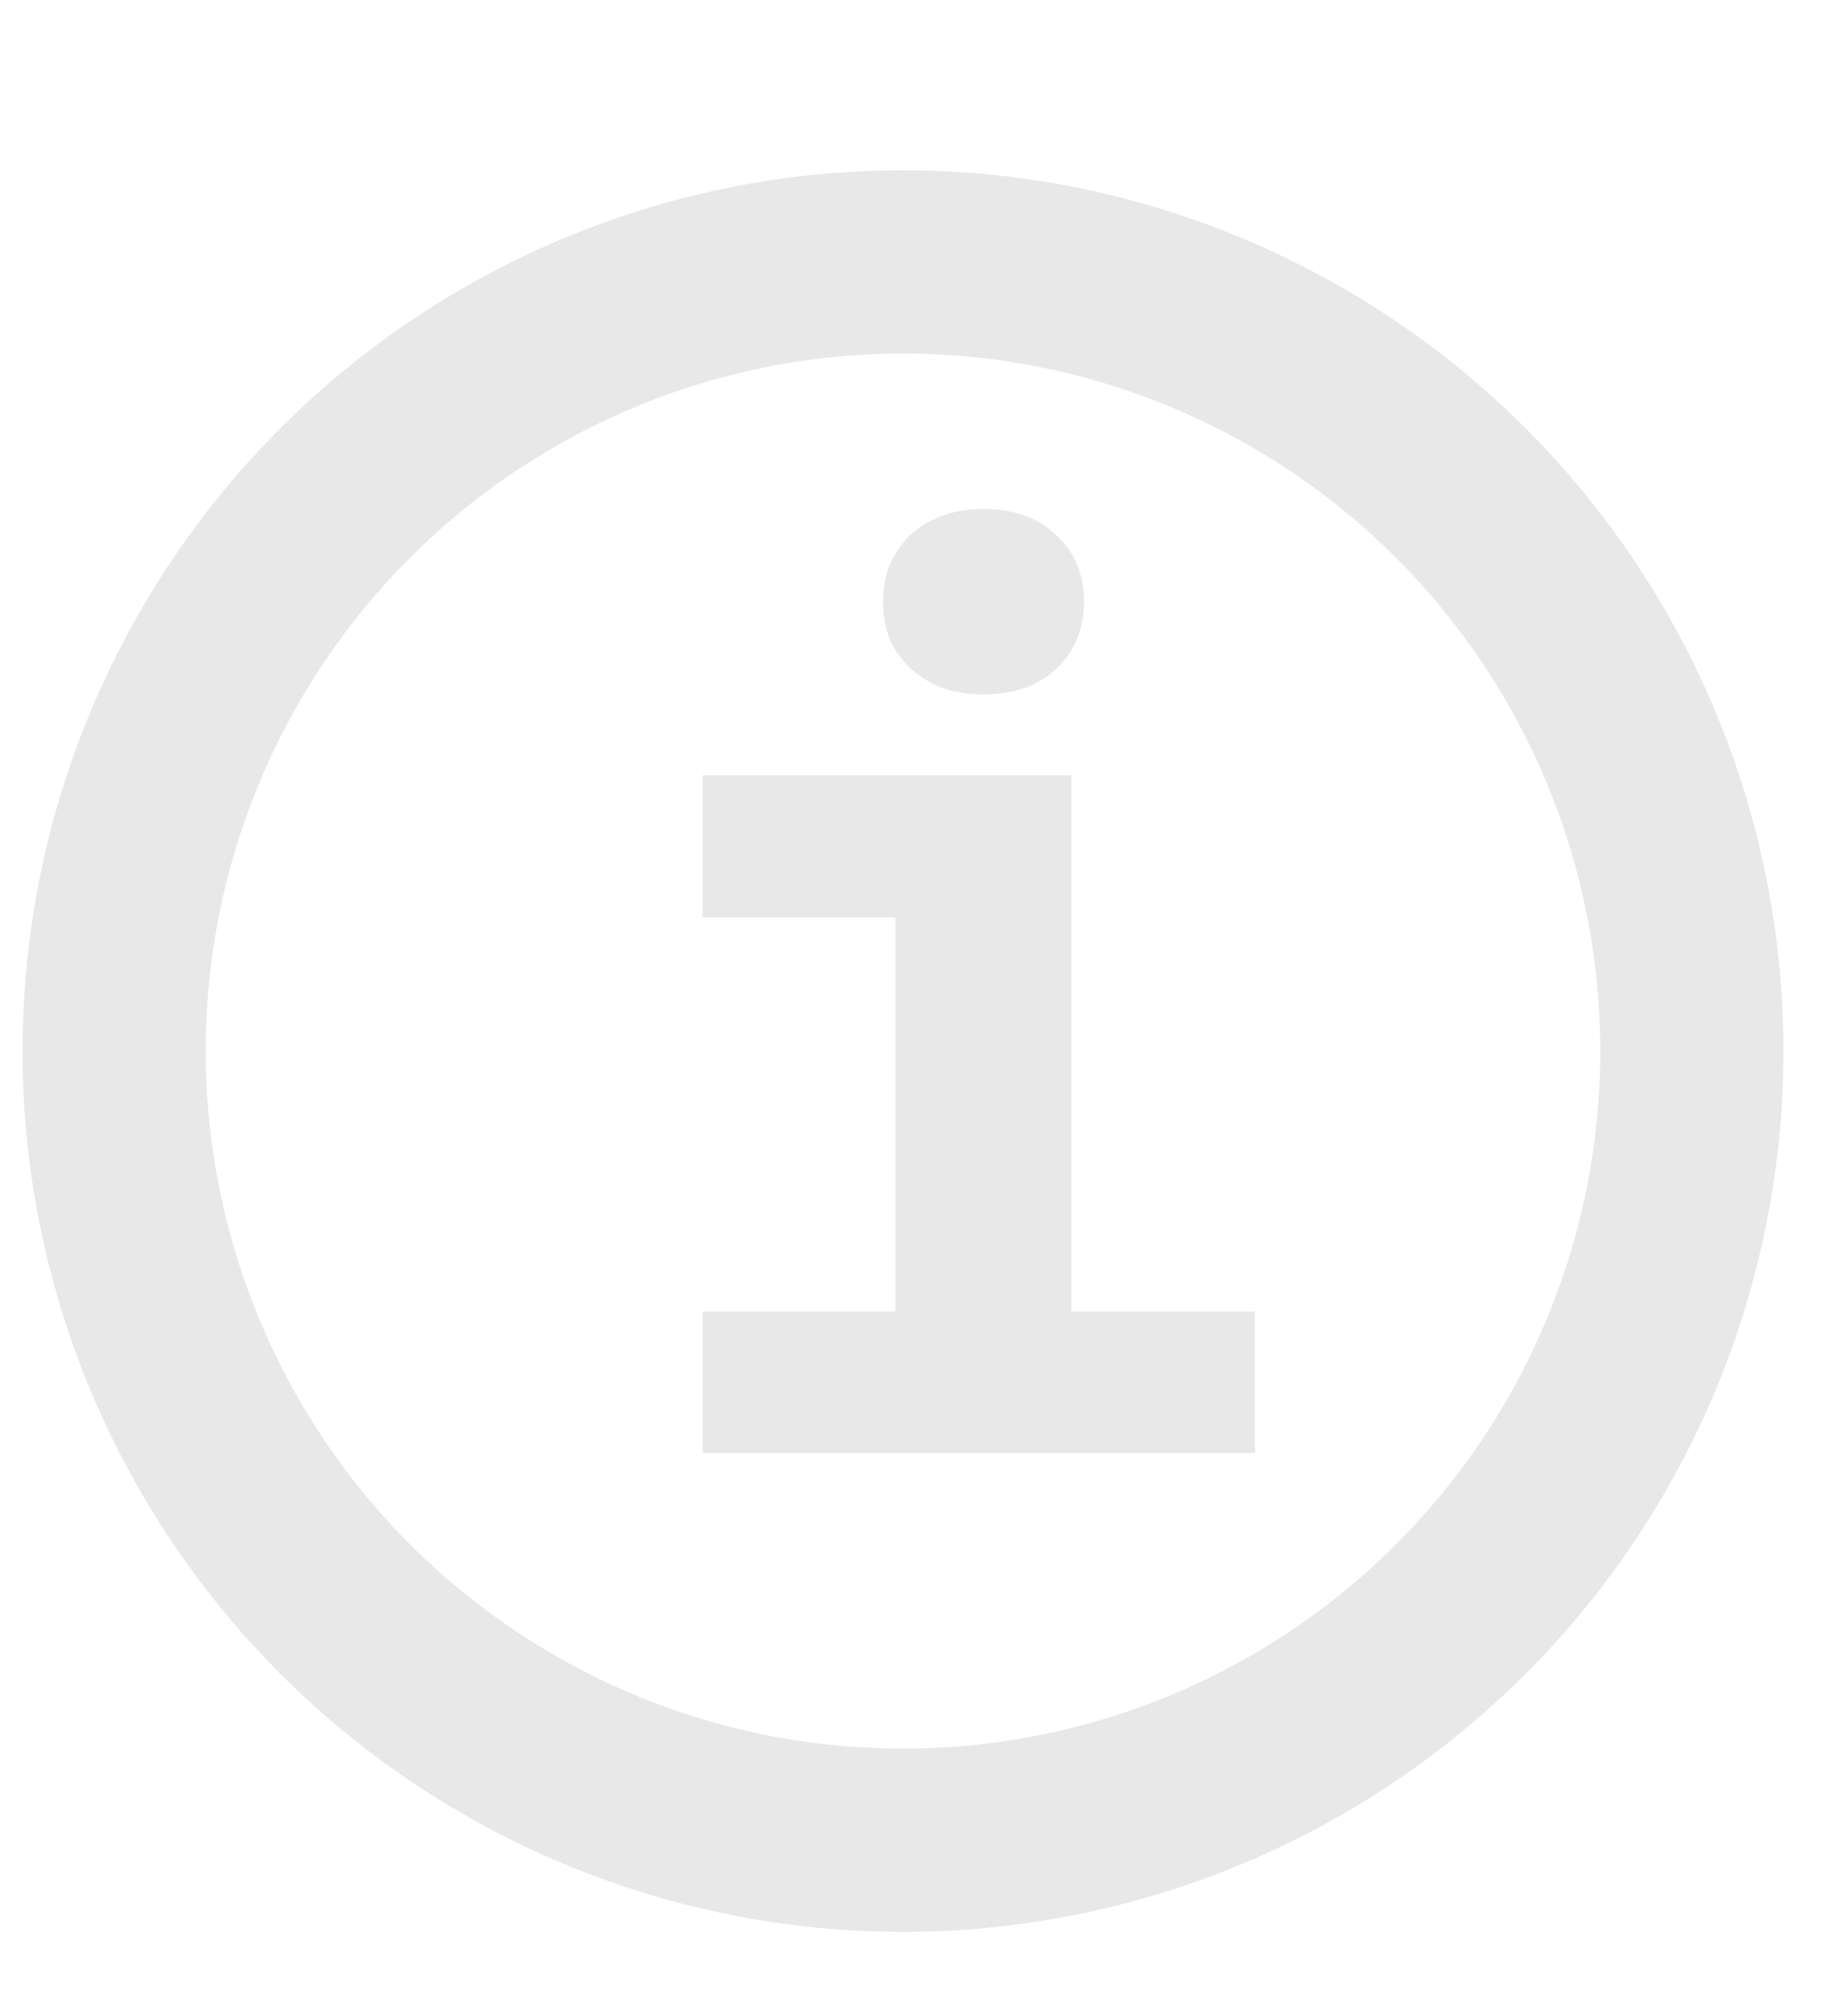 <svg width="10" height="11" viewBox="0 0 10 11" fill="none" xmlns="http://www.w3.org/2000/svg">
<circle cx="4.929" cy="5.735" r="4.306" stroke="#E8E8E8"/>
<path d="M3.835 4.23V5.006H4.888V7.156H3.835V7.928H6.85V7.156H5.848V4.23H3.835ZM4.82 3.283C4.82 3.356 4.832 3.425 4.857 3.488C4.885 3.55 4.922 3.602 4.97 3.646C5.018 3.691 5.075 3.727 5.141 3.752C5.209 3.777 5.284 3.789 5.366 3.789C5.535 3.789 5.668 3.742 5.766 3.649C5.867 3.553 5.917 3.431 5.917 3.283C5.917 3.135 5.867 3.014 5.766 2.921C5.668 2.825 5.535 2.777 5.366 2.777C5.284 2.777 5.209 2.79 5.141 2.815C5.075 2.84 5.018 2.874 4.97 2.918C4.922 2.963 4.885 3.018 4.857 3.082C4.832 3.143 4.82 3.21 4.82 3.283Z" fill="#E8E8E8"/>
</svg>
